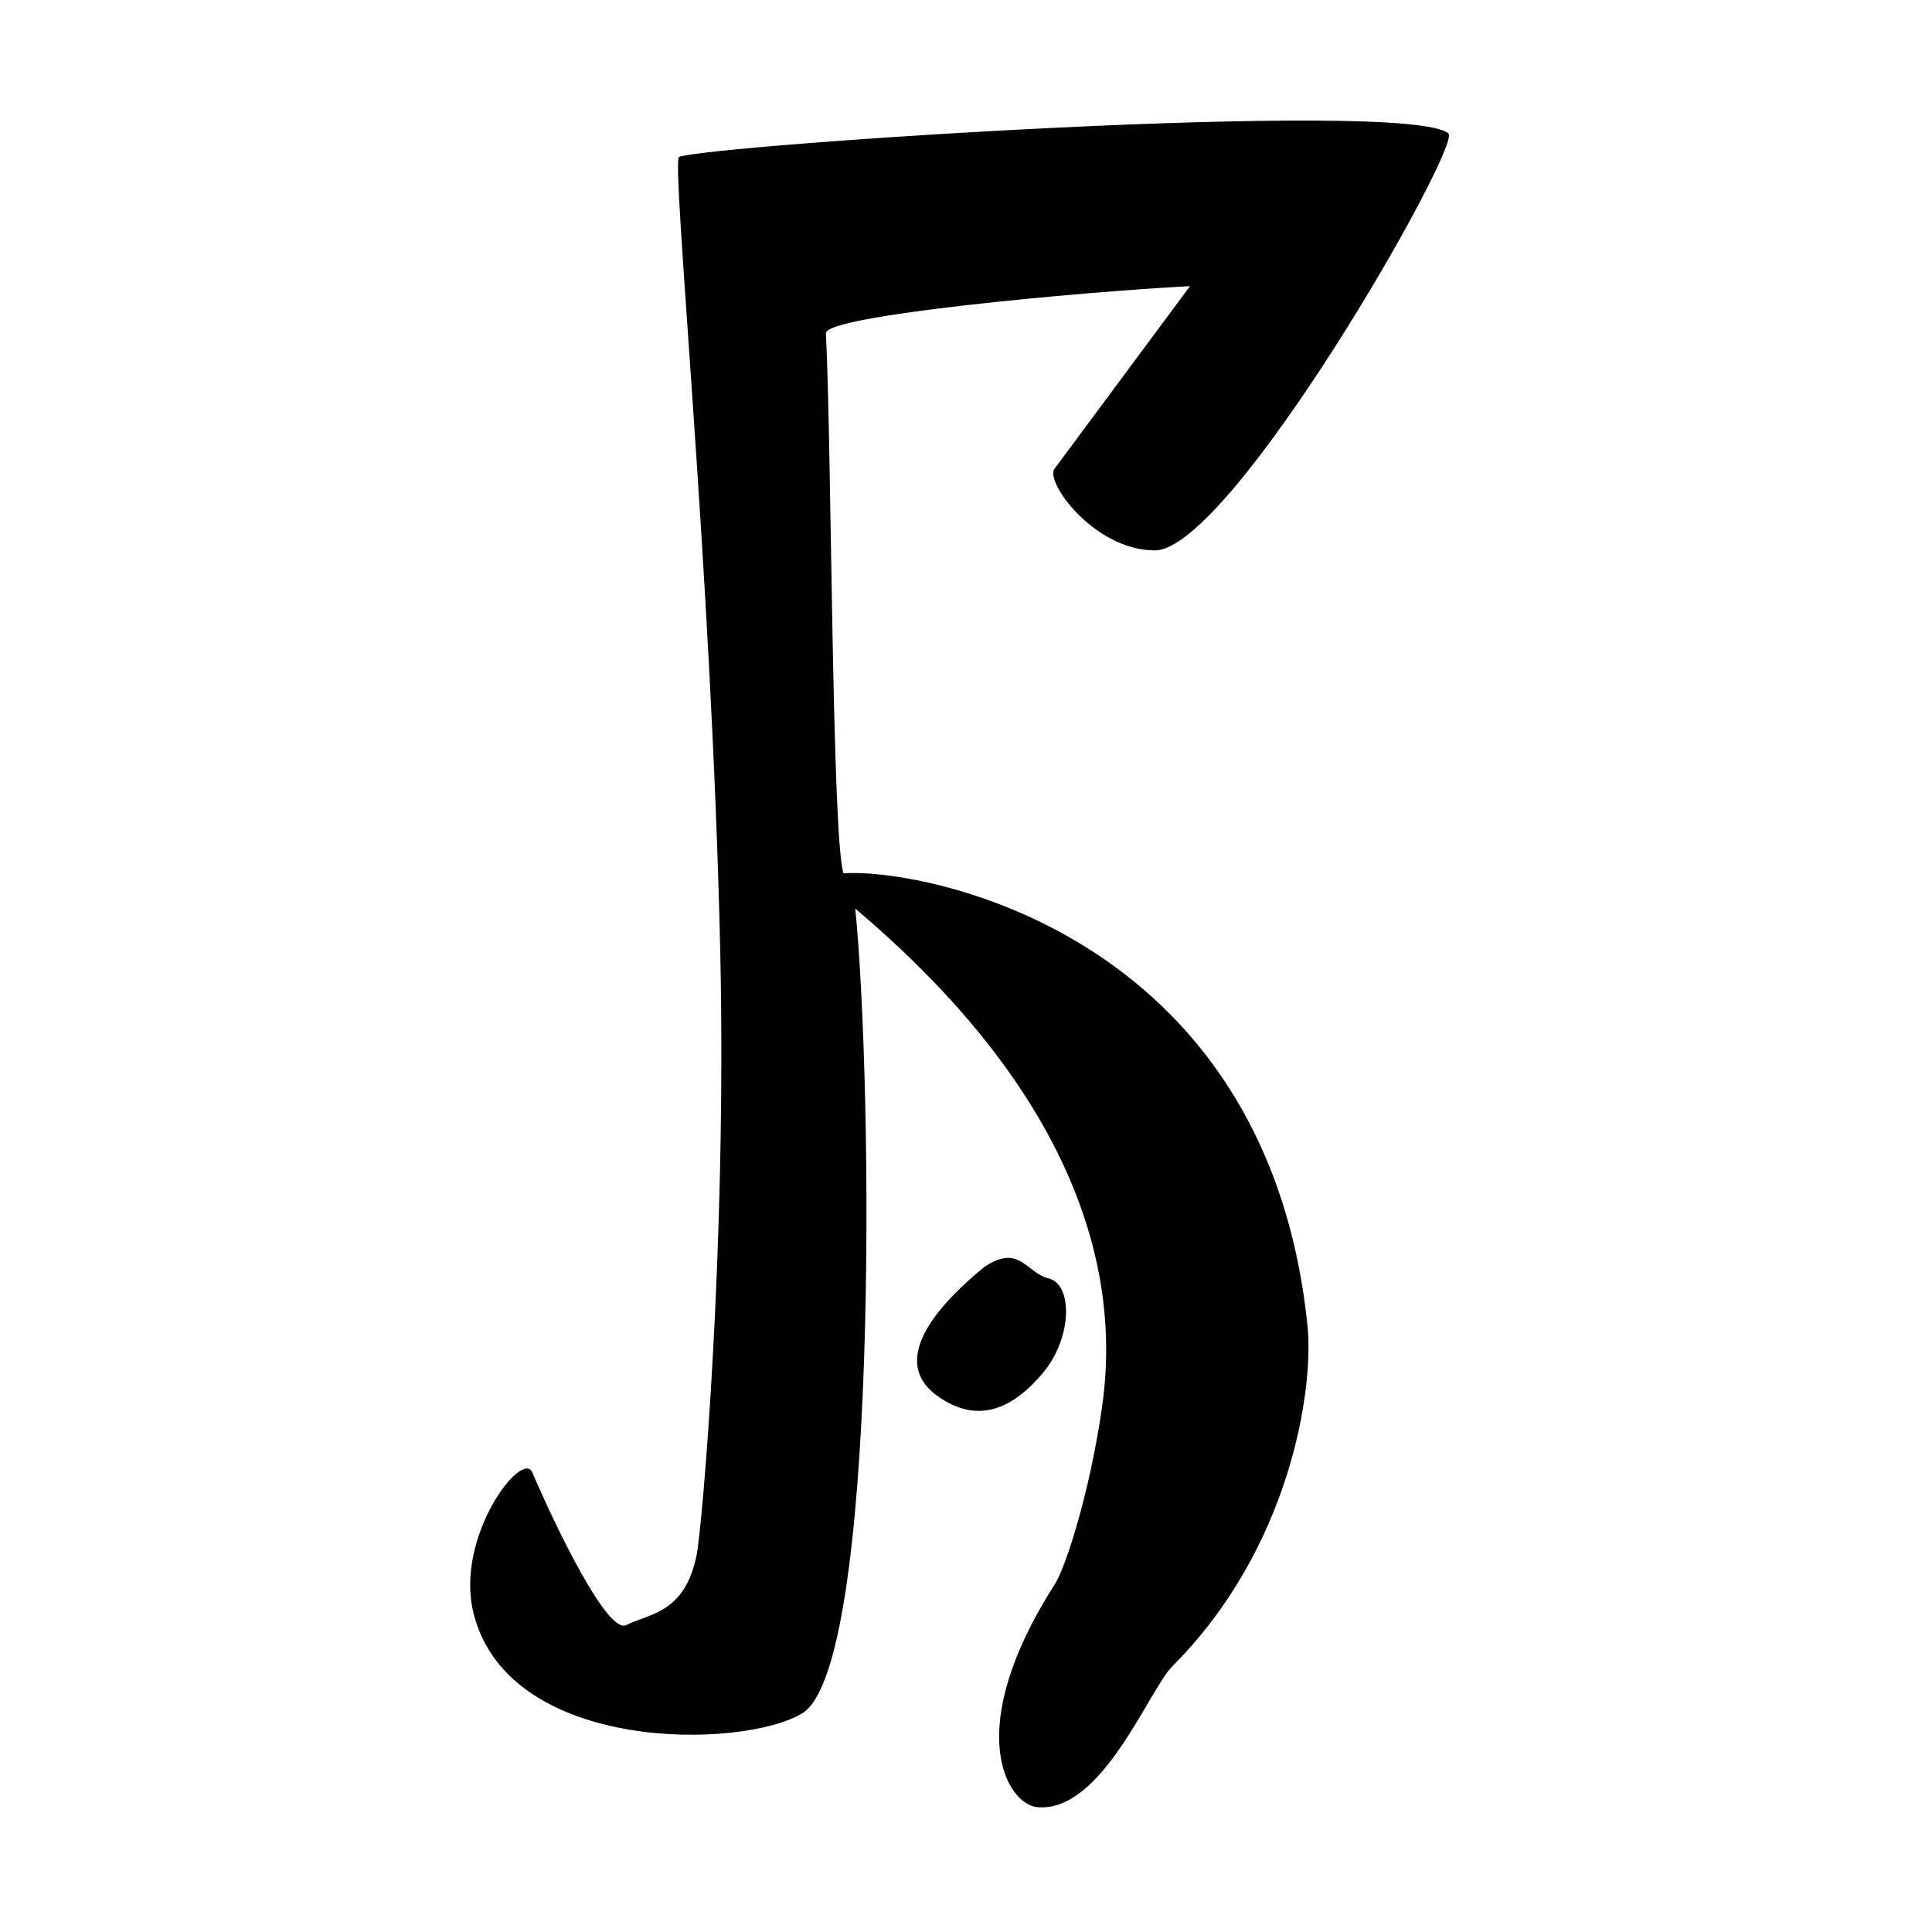<svg width="100" height="100" viewBox="0 0 100 100" fill="none" xmlns="http://www.w3.org/2000/svg">
<rect width="100" height="100" fill="white"/>
<path d="M48.525 72.259C46.397 70.74 47.613 68.308 50.957 65.572C52.78 64.356 53.084 65.876 54.3 66.18C55.516 66.484 55.516 69.22 53.996 71.043C52.476 72.867 50.653 73.779 48.525 72.259Z" fill="black"/>
<path d="M32.415 84.114C31.442 84.6 28.767 79.048 27.551 76.211C27.03 74.995 23.523 79.554 24.511 83.506C26.335 90.801 38.494 90.544 41.533 88.674C45.485 86.242 45.181 56.149 44.269 47.03C57.948 58.581 57.644 68.612 57.036 72.867C56.428 77.123 55.188 81.074 54.604 81.986C49.74 89.585 52.149 93.397 53.692 93.537C57.036 93.841 59.468 87.457 60.683 86.242C66.763 80.162 68.019 71.955 67.675 68.612C65.547 47.942 47.309 44.903 43.661 45.206C43.053 43.383 43.053 23.321 42.749 17.242C42.749 16.33 55.82 15.114 61.595 14.81L54.604 24.233C53.996 24.841 56.61 28.488 59.772 28.488C63.723 28.488 75.679 7.515 74.97 6.907C72.842 5.083 36.67 7.514 35.15 8.123C34.727 8.292 36.839 29.589 37.278 49.157C37.625 64.624 36.331 79.124 36.062 80.466C35.454 83.506 33.63 83.506 32.415 84.114Z" fill="black"/>
</svg>
